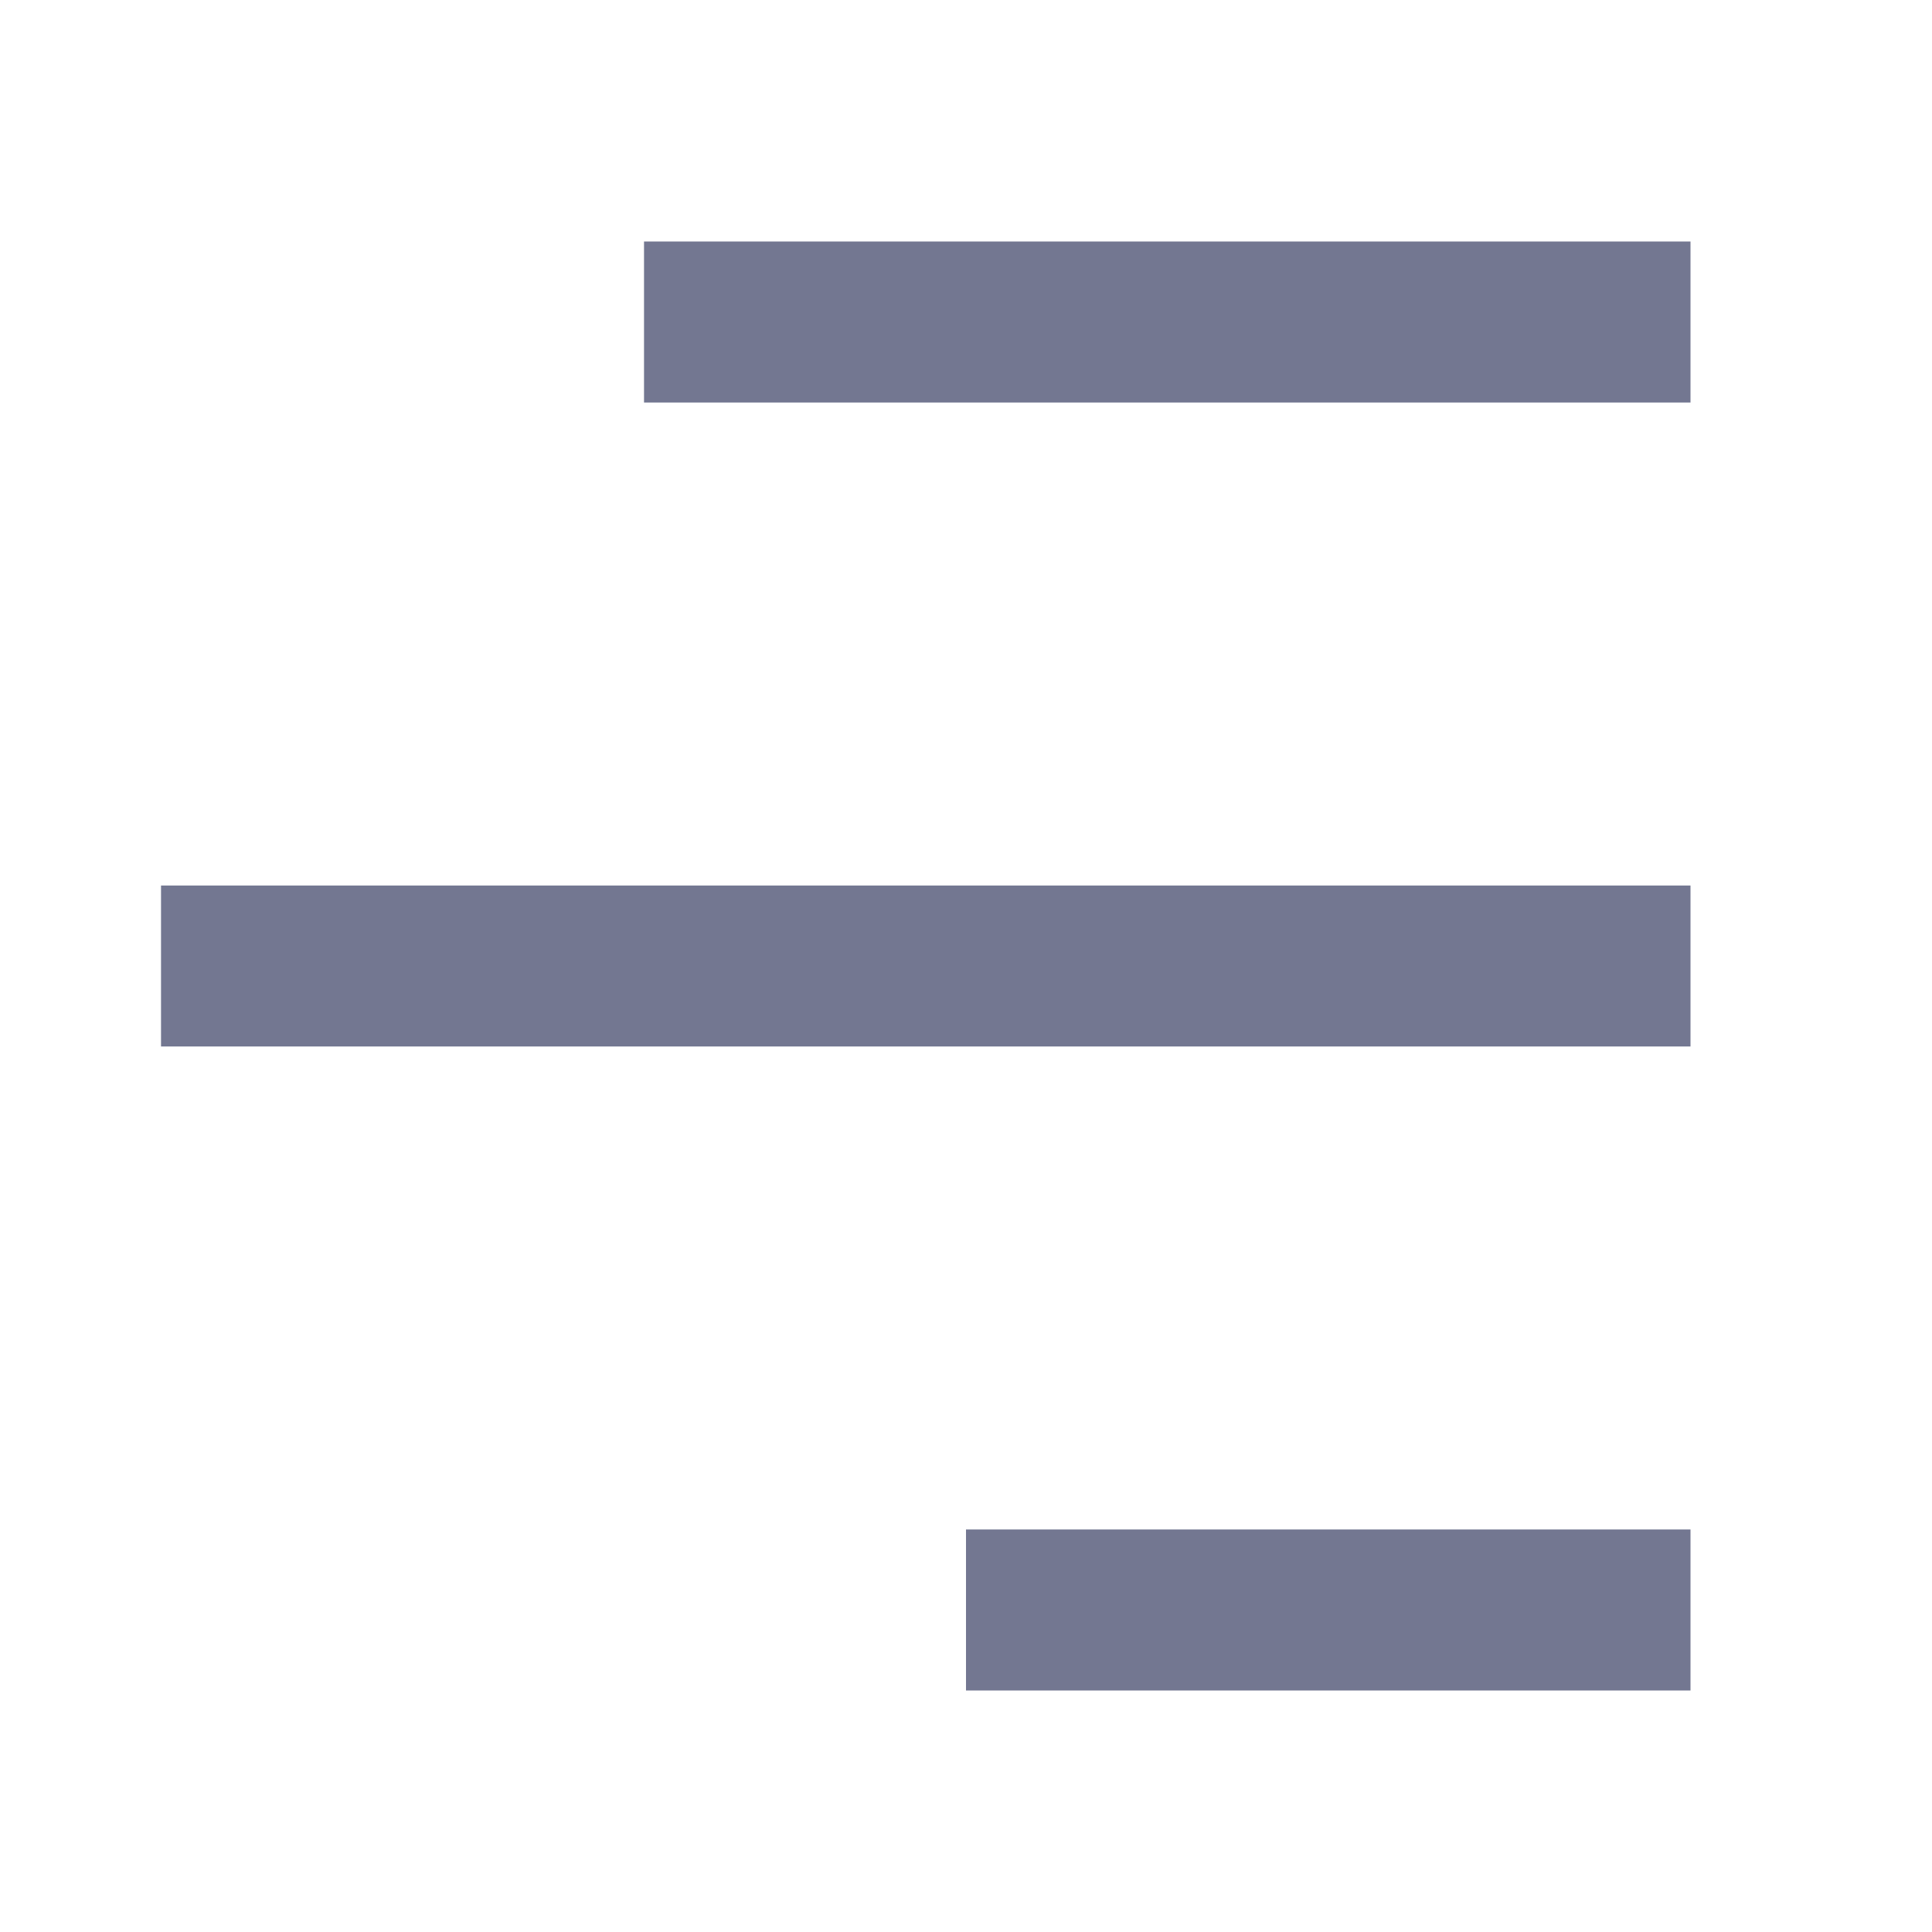 <svg width="32" height="32" viewBox="0 0 32 32" fill="none" xmlns="http://www.w3.org/2000/svg">
<path d="M16 28V25.333H28V28H16ZM10.667 6.667V4H28V6.667H10.667ZM2.667 17.333L2.667 14.667L28 14.667V17.333H2.667Z" fill="#737791"/>
</svg>
